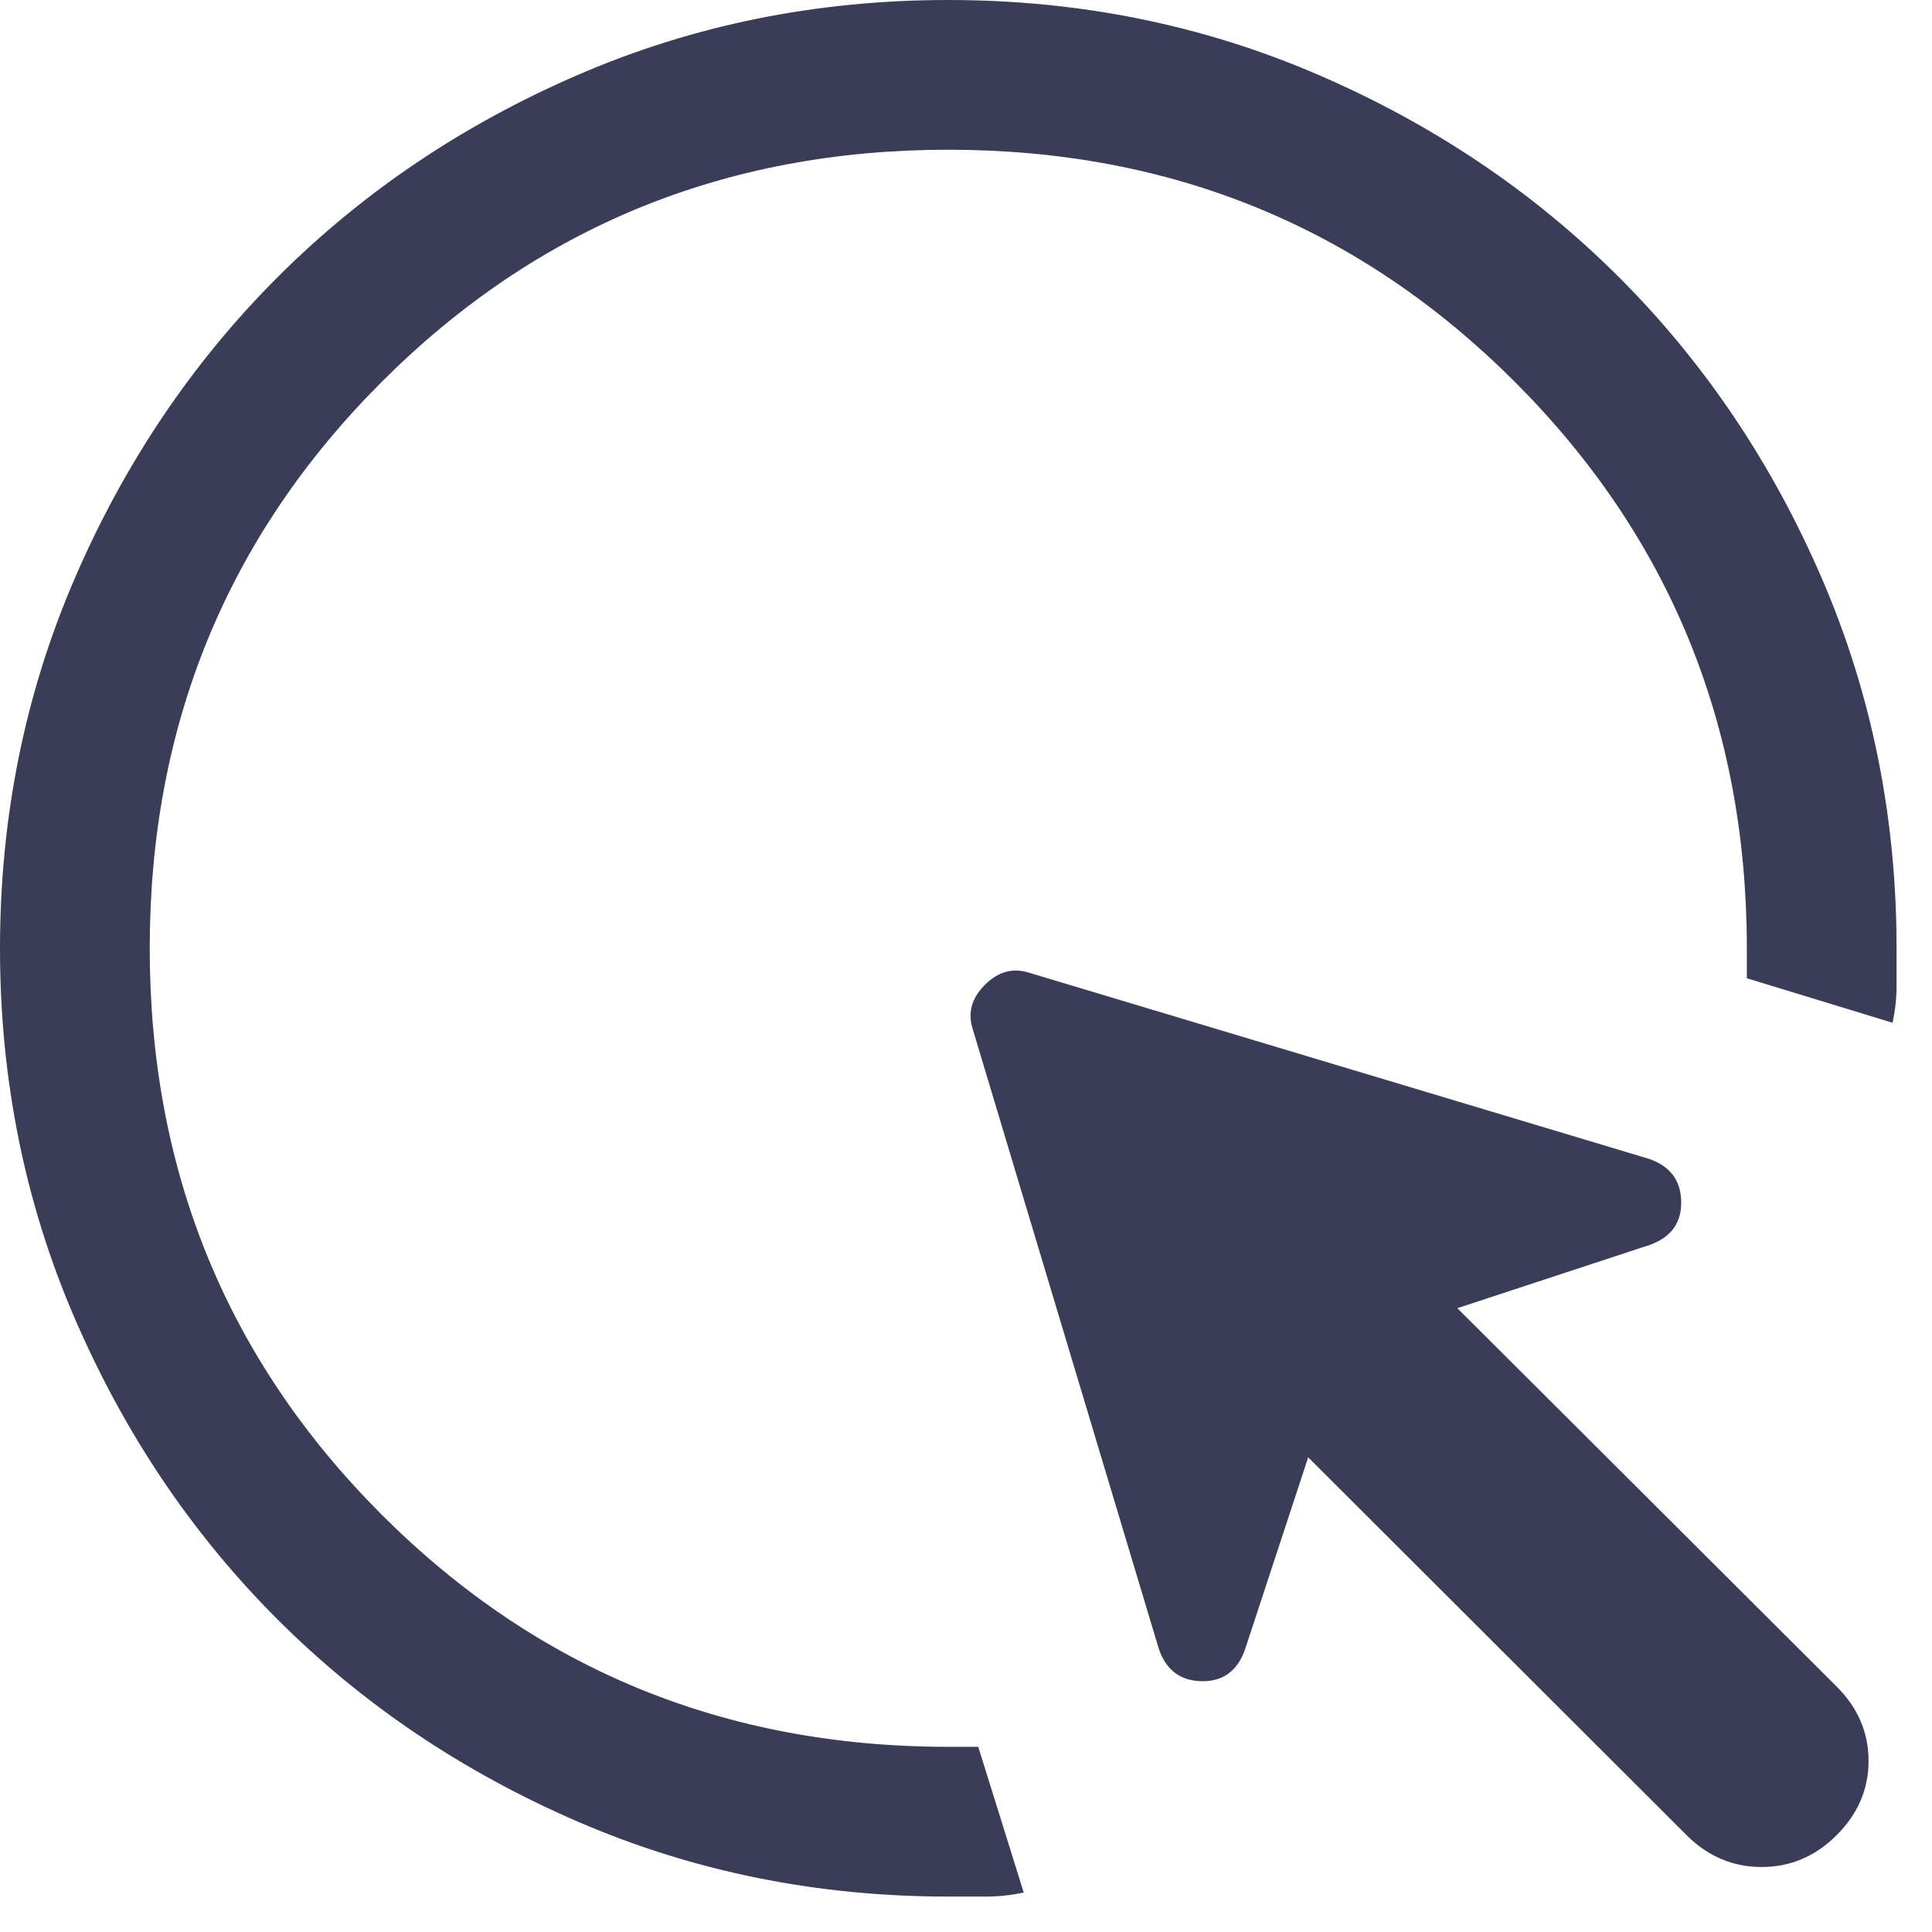 <svg width="50" height="50" viewBox="0 0 50 50" fill="none" xmlns="http://www.w3.org/2000/svg">
<path d="M26.494 48.979C26.169 49.048 25.843 49.083 25.518 49.083H24.542C21.147 49.083 17.956 48.439 14.97 47.151C11.985 45.863 9.387 44.114 7.178 41.906C4.97 39.698 3.221 37.101 1.933 34.115C0.644 31.13 0 27.94 0 24.546C0 21.152 0.644 17.961 1.932 14.974C3.221 11.988 4.969 9.39 7.177 7.18C9.386 4.971 11.982 3.222 14.968 1.933C17.953 0.644 21.143 0 24.537 0C27.932 0 31.122 0.644 34.109 1.933C37.096 3.221 39.694 4.97 41.903 7.178C44.112 9.387 45.861 11.985 47.15 14.97C48.439 17.956 49.083 21.147 49.083 24.542V25.505C49.083 25.827 49.048 26.148 48.979 26.469L45.208 25.317V24.542C45.208 18.772 43.206 13.885 39.202 9.881C35.198 5.877 30.311 3.875 24.542 3.875C18.772 3.875 13.885 5.877 9.881 9.881C5.877 13.885 3.875 18.772 3.875 24.542C3.875 30.311 5.877 35.198 9.881 39.202C13.885 43.206 18.772 45.208 24.542 45.208H25.317L26.494 48.979ZM43.648 47.493L33.856 37.716L32.217 42.699C32.018 43.252 31.642 43.522 31.089 43.509C30.536 43.496 30.169 43.212 29.986 42.659L25.177 26.643C25.038 26.219 25.142 25.834 25.488 25.488C25.834 25.142 26.219 25.038 26.643 25.177L42.659 29.986C43.212 30.169 43.496 30.536 43.509 31.089C43.522 31.642 43.252 32.018 42.699 32.217L37.716 33.856L47.533 43.648C48.083 44.198 48.358 44.839 48.358 45.571C48.358 46.303 48.083 46.944 47.533 47.493C46.983 48.043 46.336 48.318 45.591 48.318C44.846 48.318 44.198 48.043 43.648 47.493Z" fill="#3A3D57"/>
</svg>
